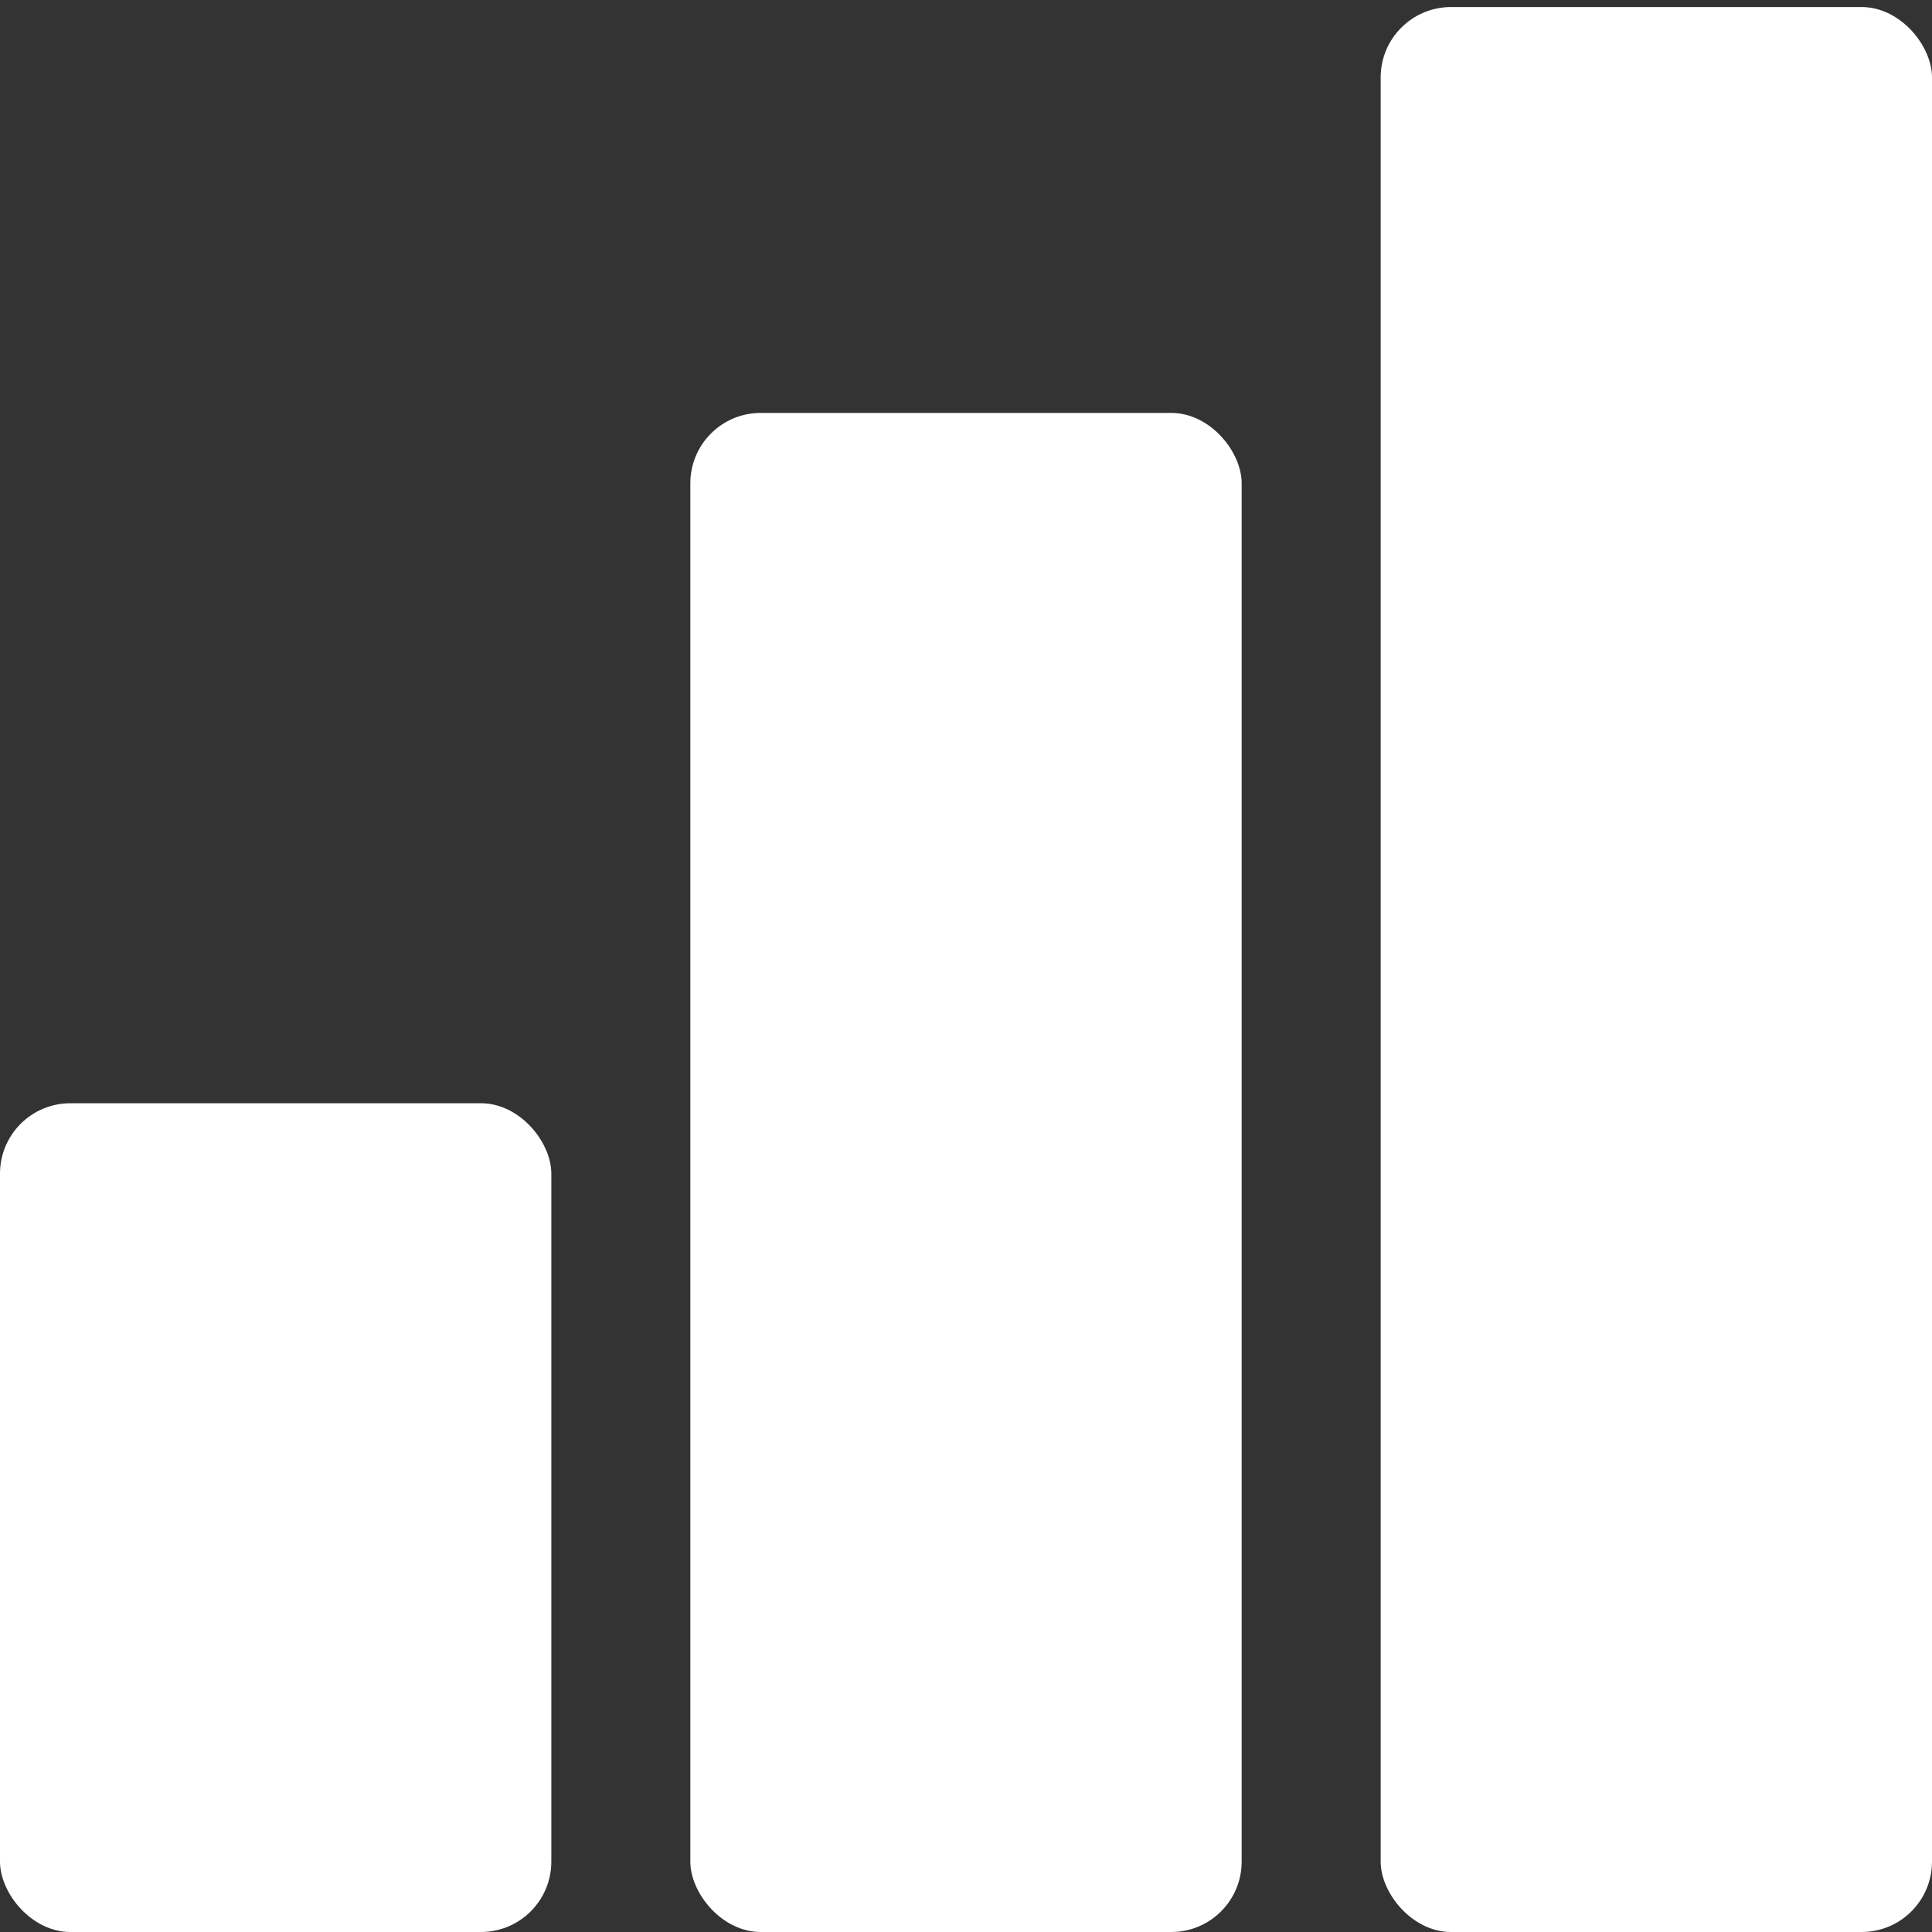 <?xml version="1.0" encoding="UTF-8"?>
<svg id="_圖層_2" data-name=" 圖層 2" xmlns="http://www.w3.org/2000/svg" version="1.1" viewBox="0 0 329.4 329.4">
  <rect x="0" y="0" width="329.4" height="329.4" fill="#333333" stroke="none"/>
  <defs>
    <style>
      .cls-1 {
        fill: #fff;
        stroke-width: 0px;
      }
    </style>
  </defs>
  <rect class="cls-1" y="188.1" width="94" height="141.3" rx="12" ry="12"/>
  <rect class="cls-1" x="117.7" y="70.4" width="94" height="259" rx="12" ry="12"/>
  <rect class="cls-1" x="235.4" y="1.2" width="94" height="328.2" rx="12" ry="12"/>
</svg>